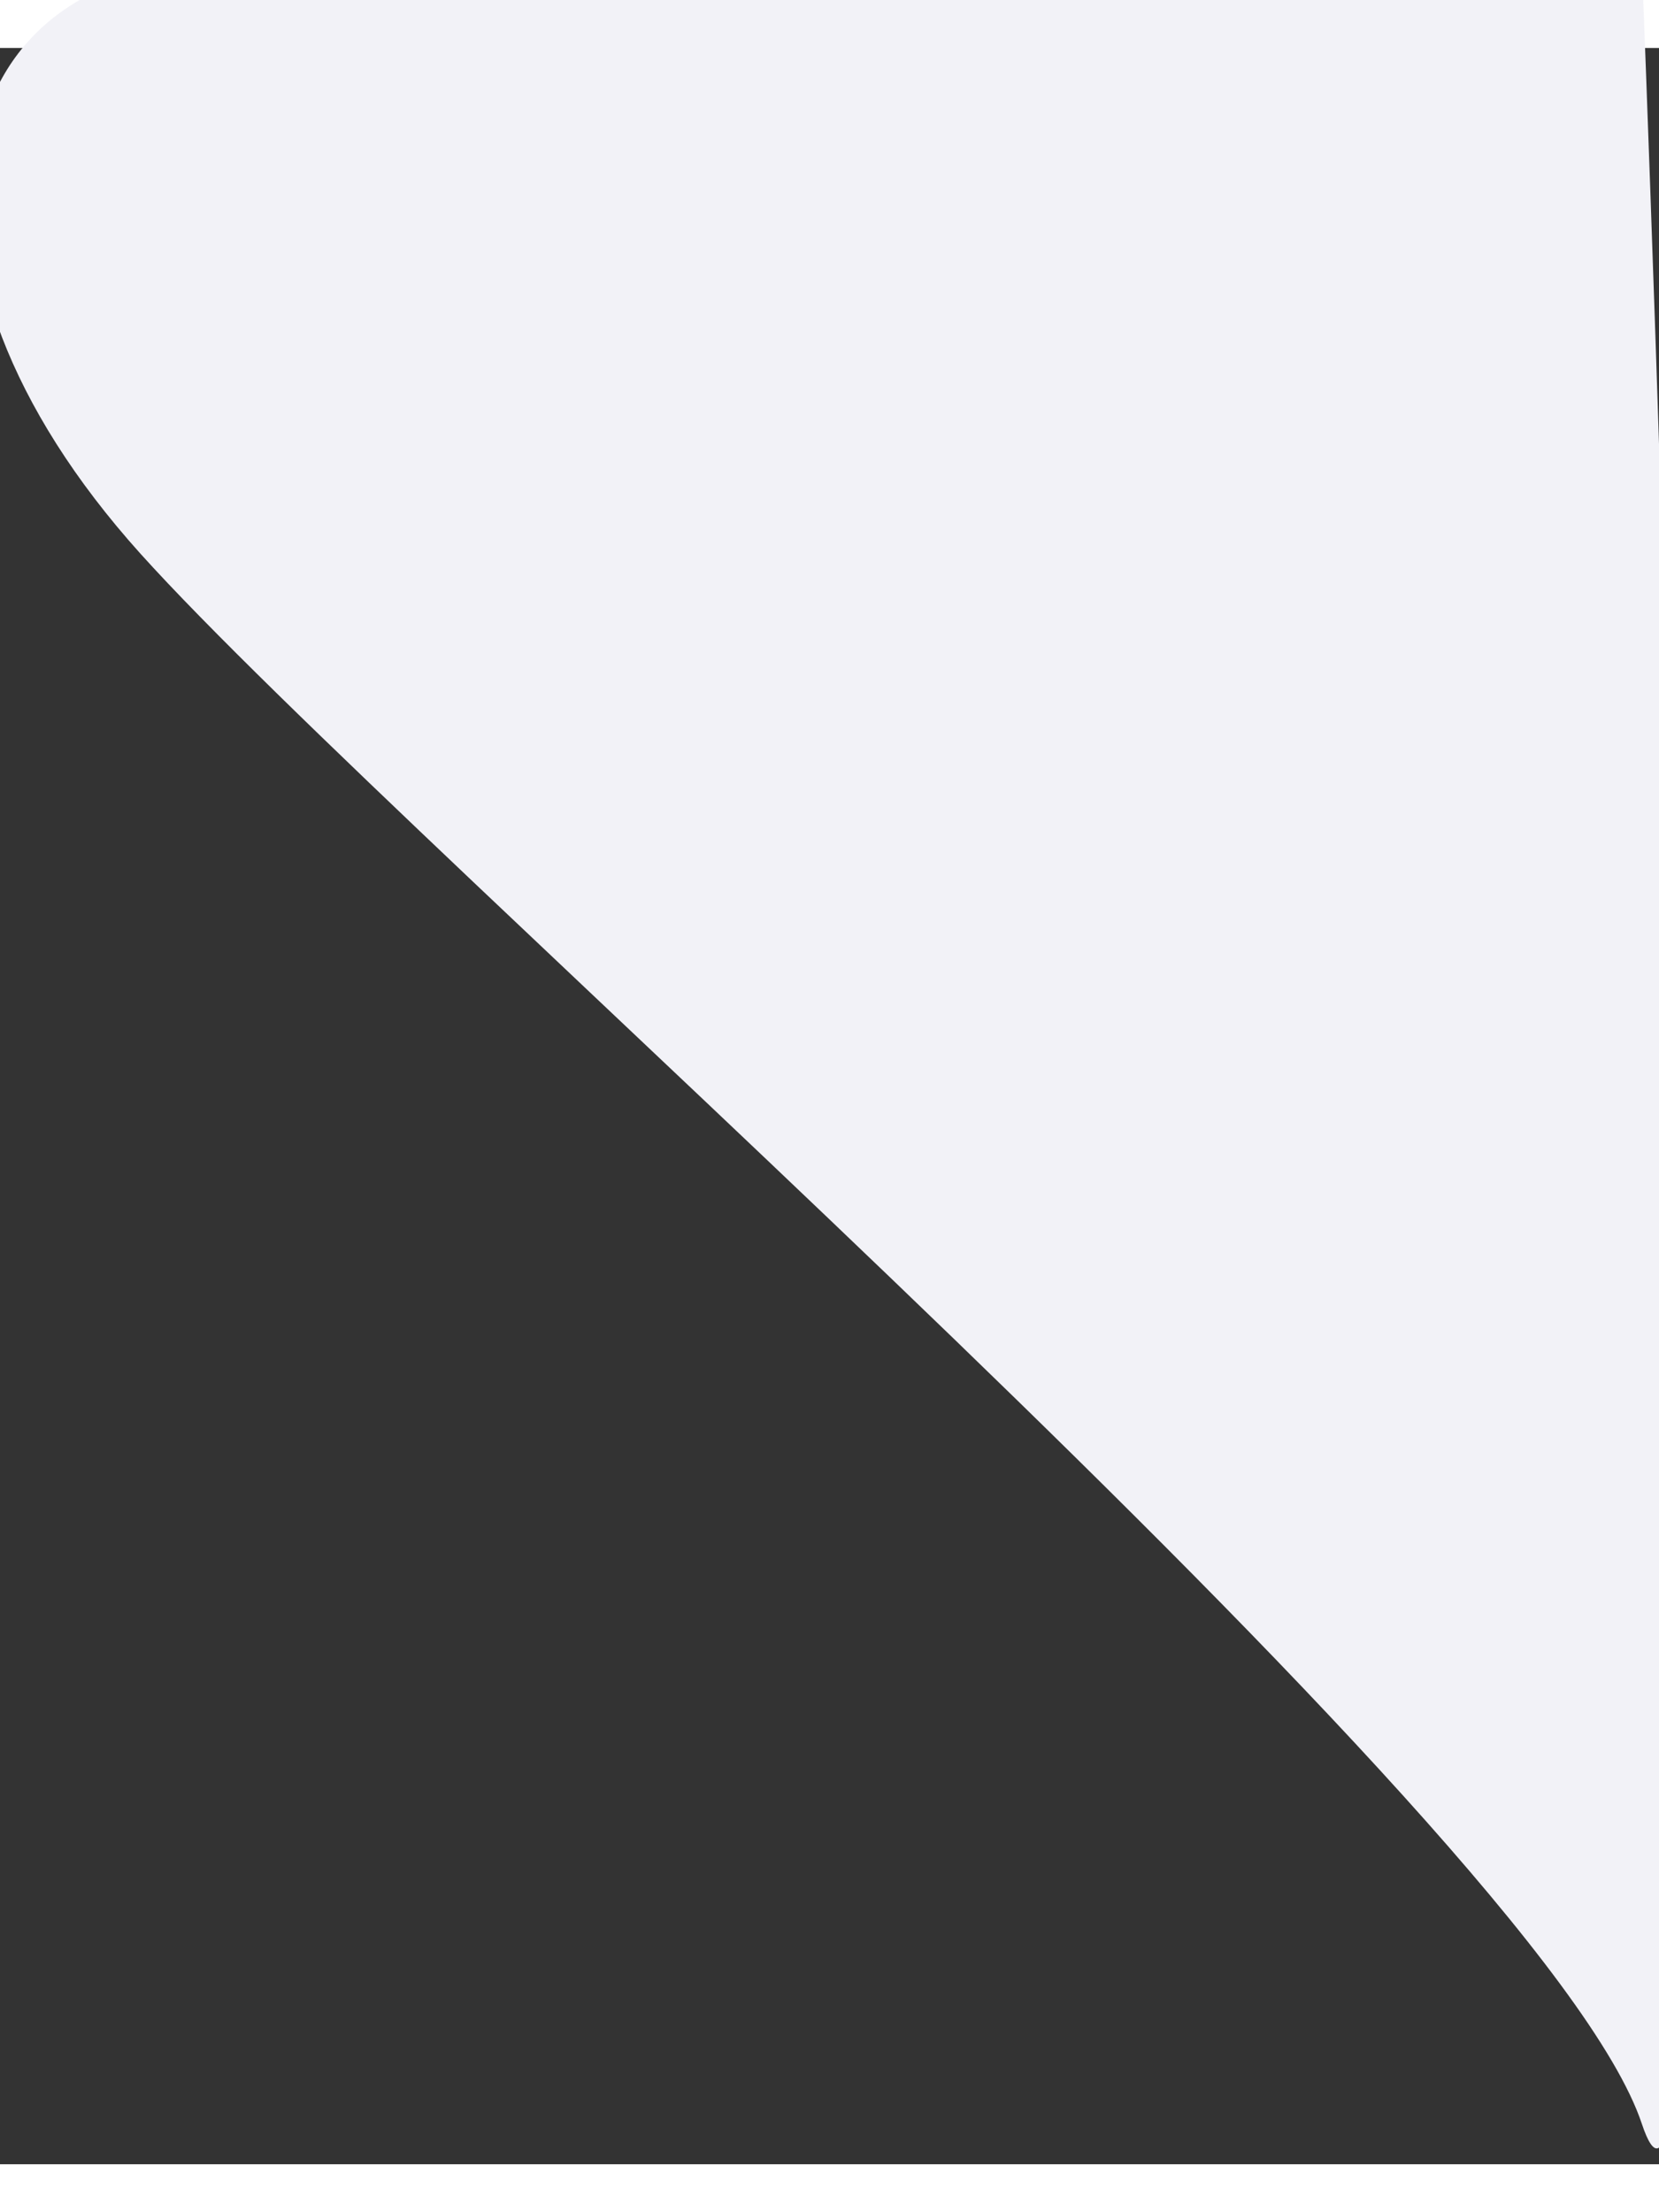 <svg width="9" height="12" viewBox="0.139 0.438 8.722 11.125" fill="none" xmlns="http://www.w3.org/2000/svg">
<rect x="0.139" y="0.438" width="8.722" height="11.125" fill="#333333" stroke="none"/>
<path d="M8.771 0C8.771 0 2.85 0 1.341 0C-0.167 0 -0.516 1.548 0.877 3.096C2.27 4.643 8.256 9.803 8.771 11.351C9.286 12.898 8.771 0 8.771 0Z" fill="#F2F2F7"/>
</svg>
